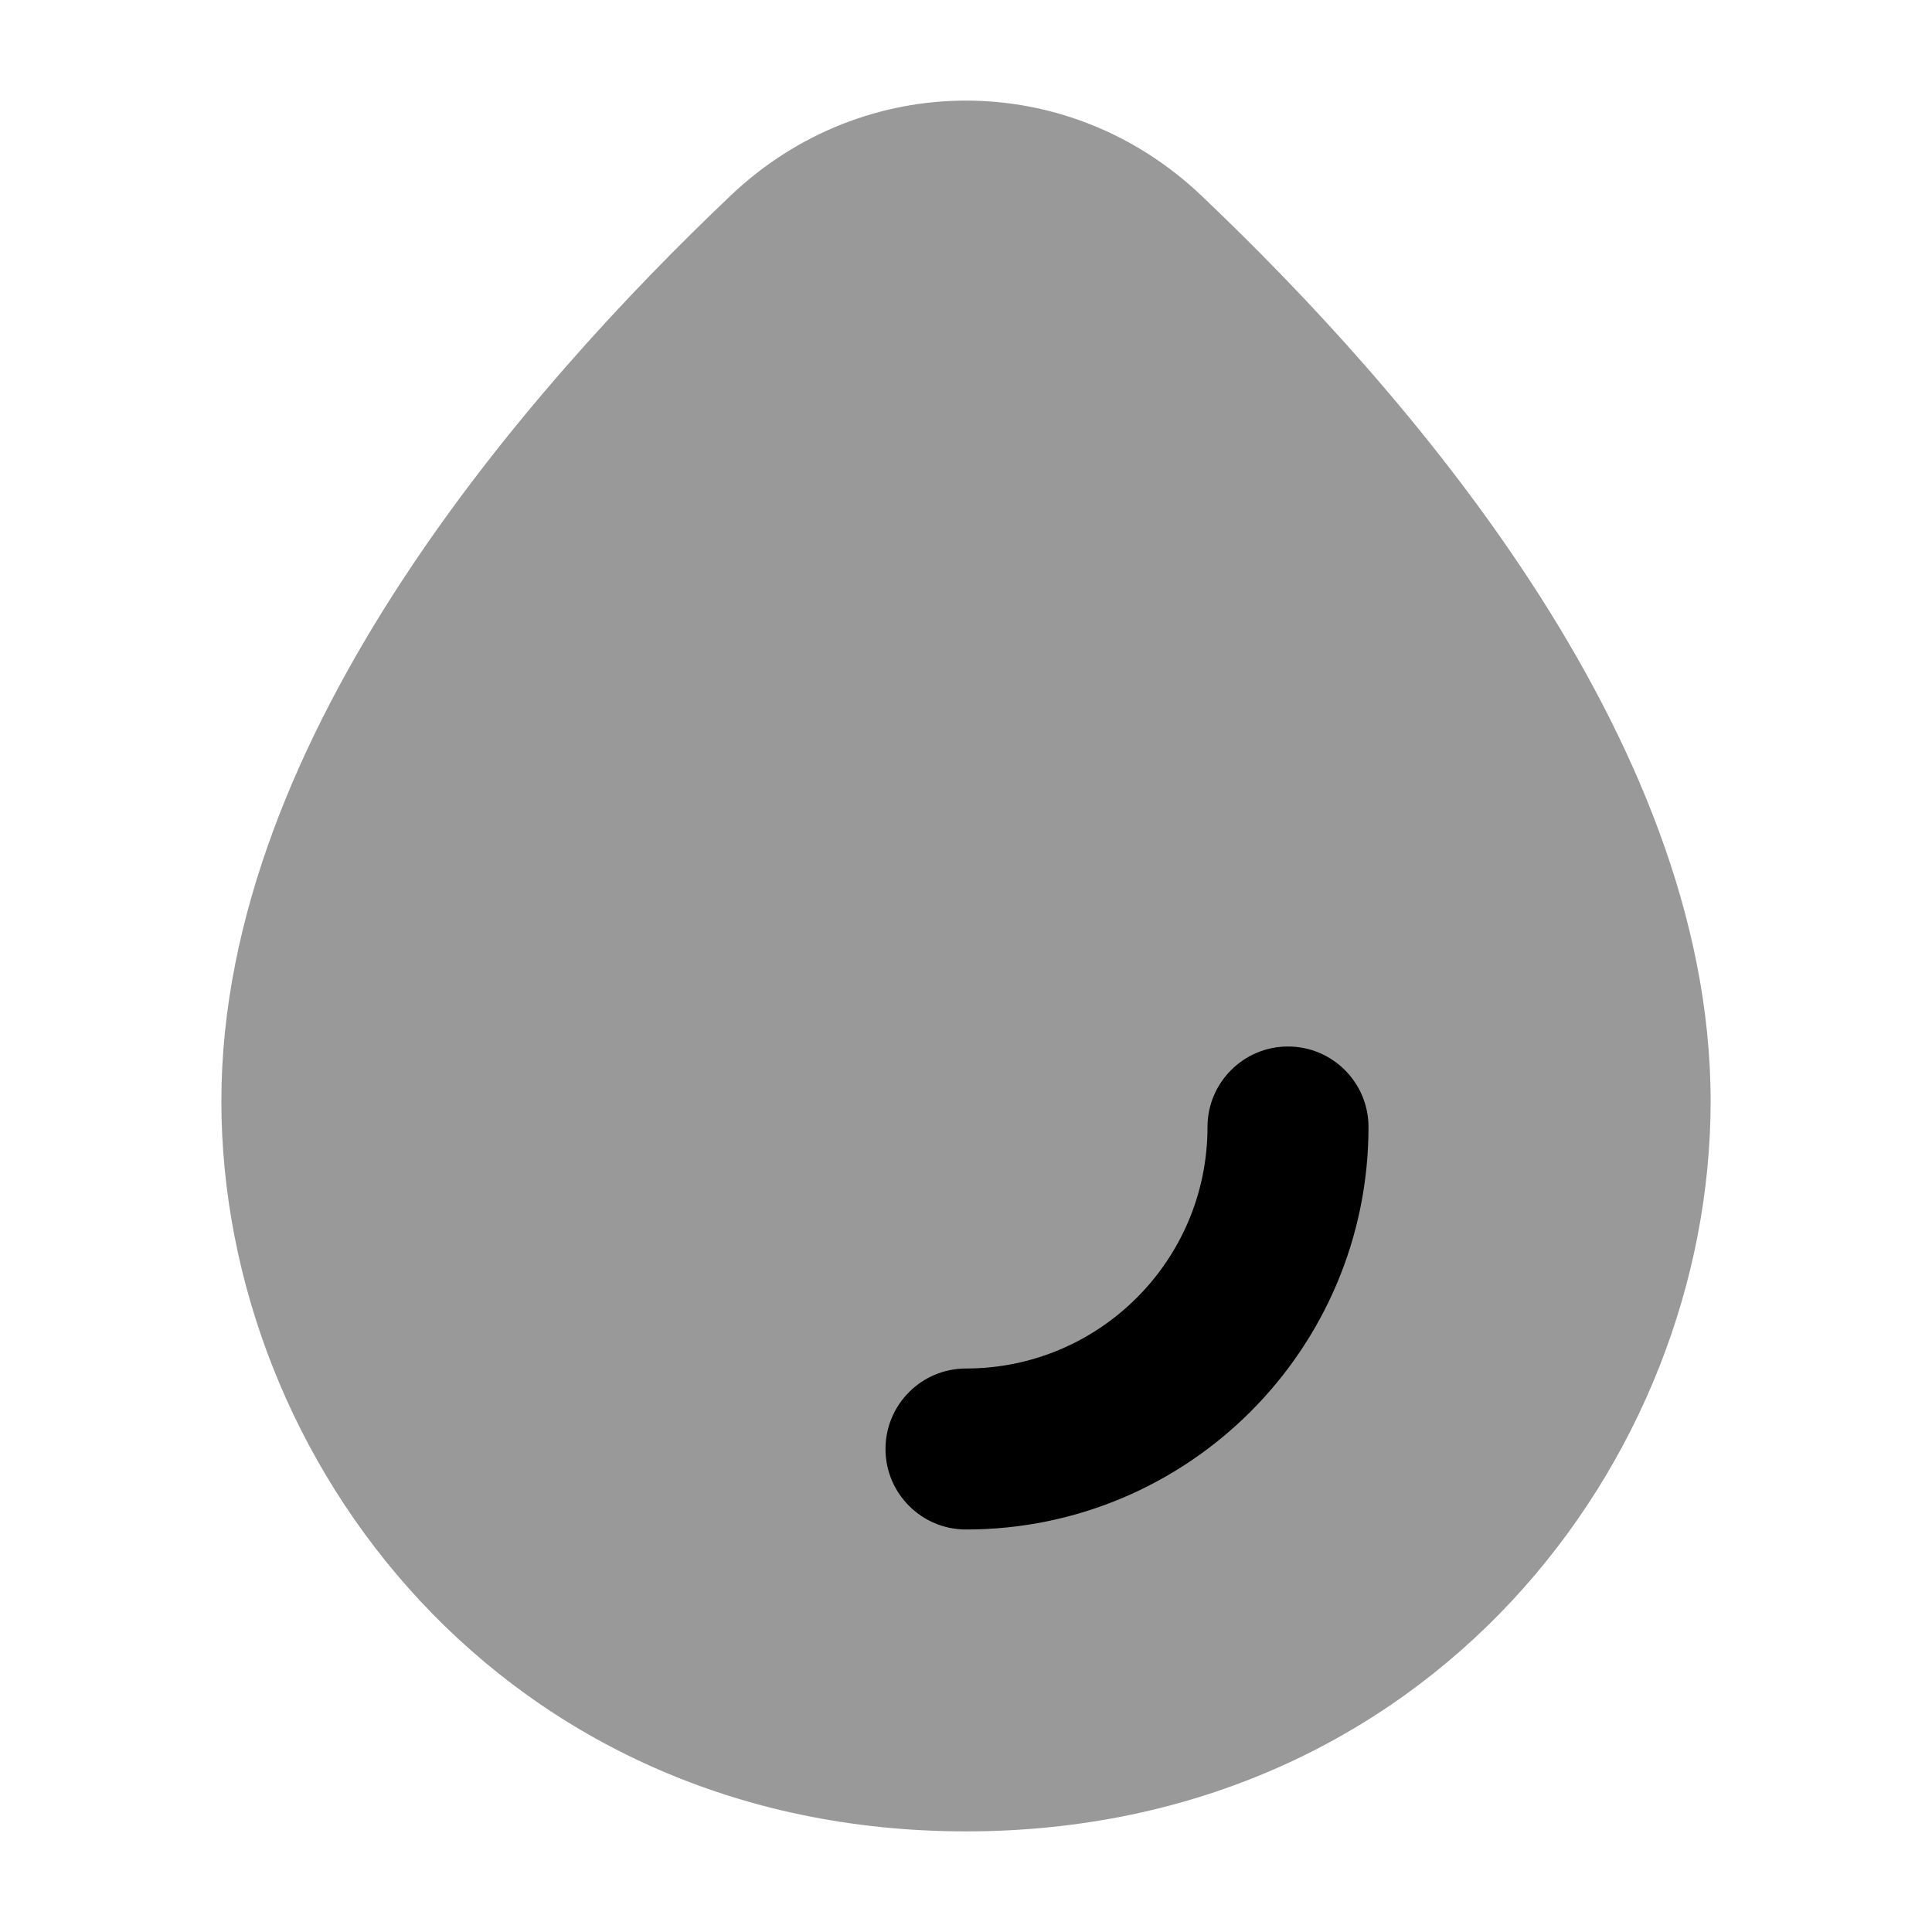 <svg width="24" height="24" viewBox="0 0 24 24" xmlns="http://www.w3.org/2000/svg">
<path opacity="0.4" d="M9.078 2.428C10.732 0.857 13.268 0.857 14.922 2.428C16.202 3.644 17.771 5.32 19.024 7.242C20.271 9.155 21.25 11.38 21.25 13.678C21.25 18.146 17.743 22.75 12 22.75C6.257 22.75 2.75 18.146 2.75 13.678C2.75 11.38 3.729 9.155 4.976 7.242C6.229 5.32 7.798 3.644 9.078 2.428Z" fill="currentColor"/>
<path fill-rule="evenodd" clip-rule="evenodd" d="M12 17C13.657 17 15 15.657 15 14C15 13.448 15.448 13 16 13C16.552 13 17 13.448 17 14C17 16.761 14.761 19 12 19C11.448 19 11 18.552 11 18C11 17.448 11.448 17 12 17Z" fill="currentColor"/>
</svg>
